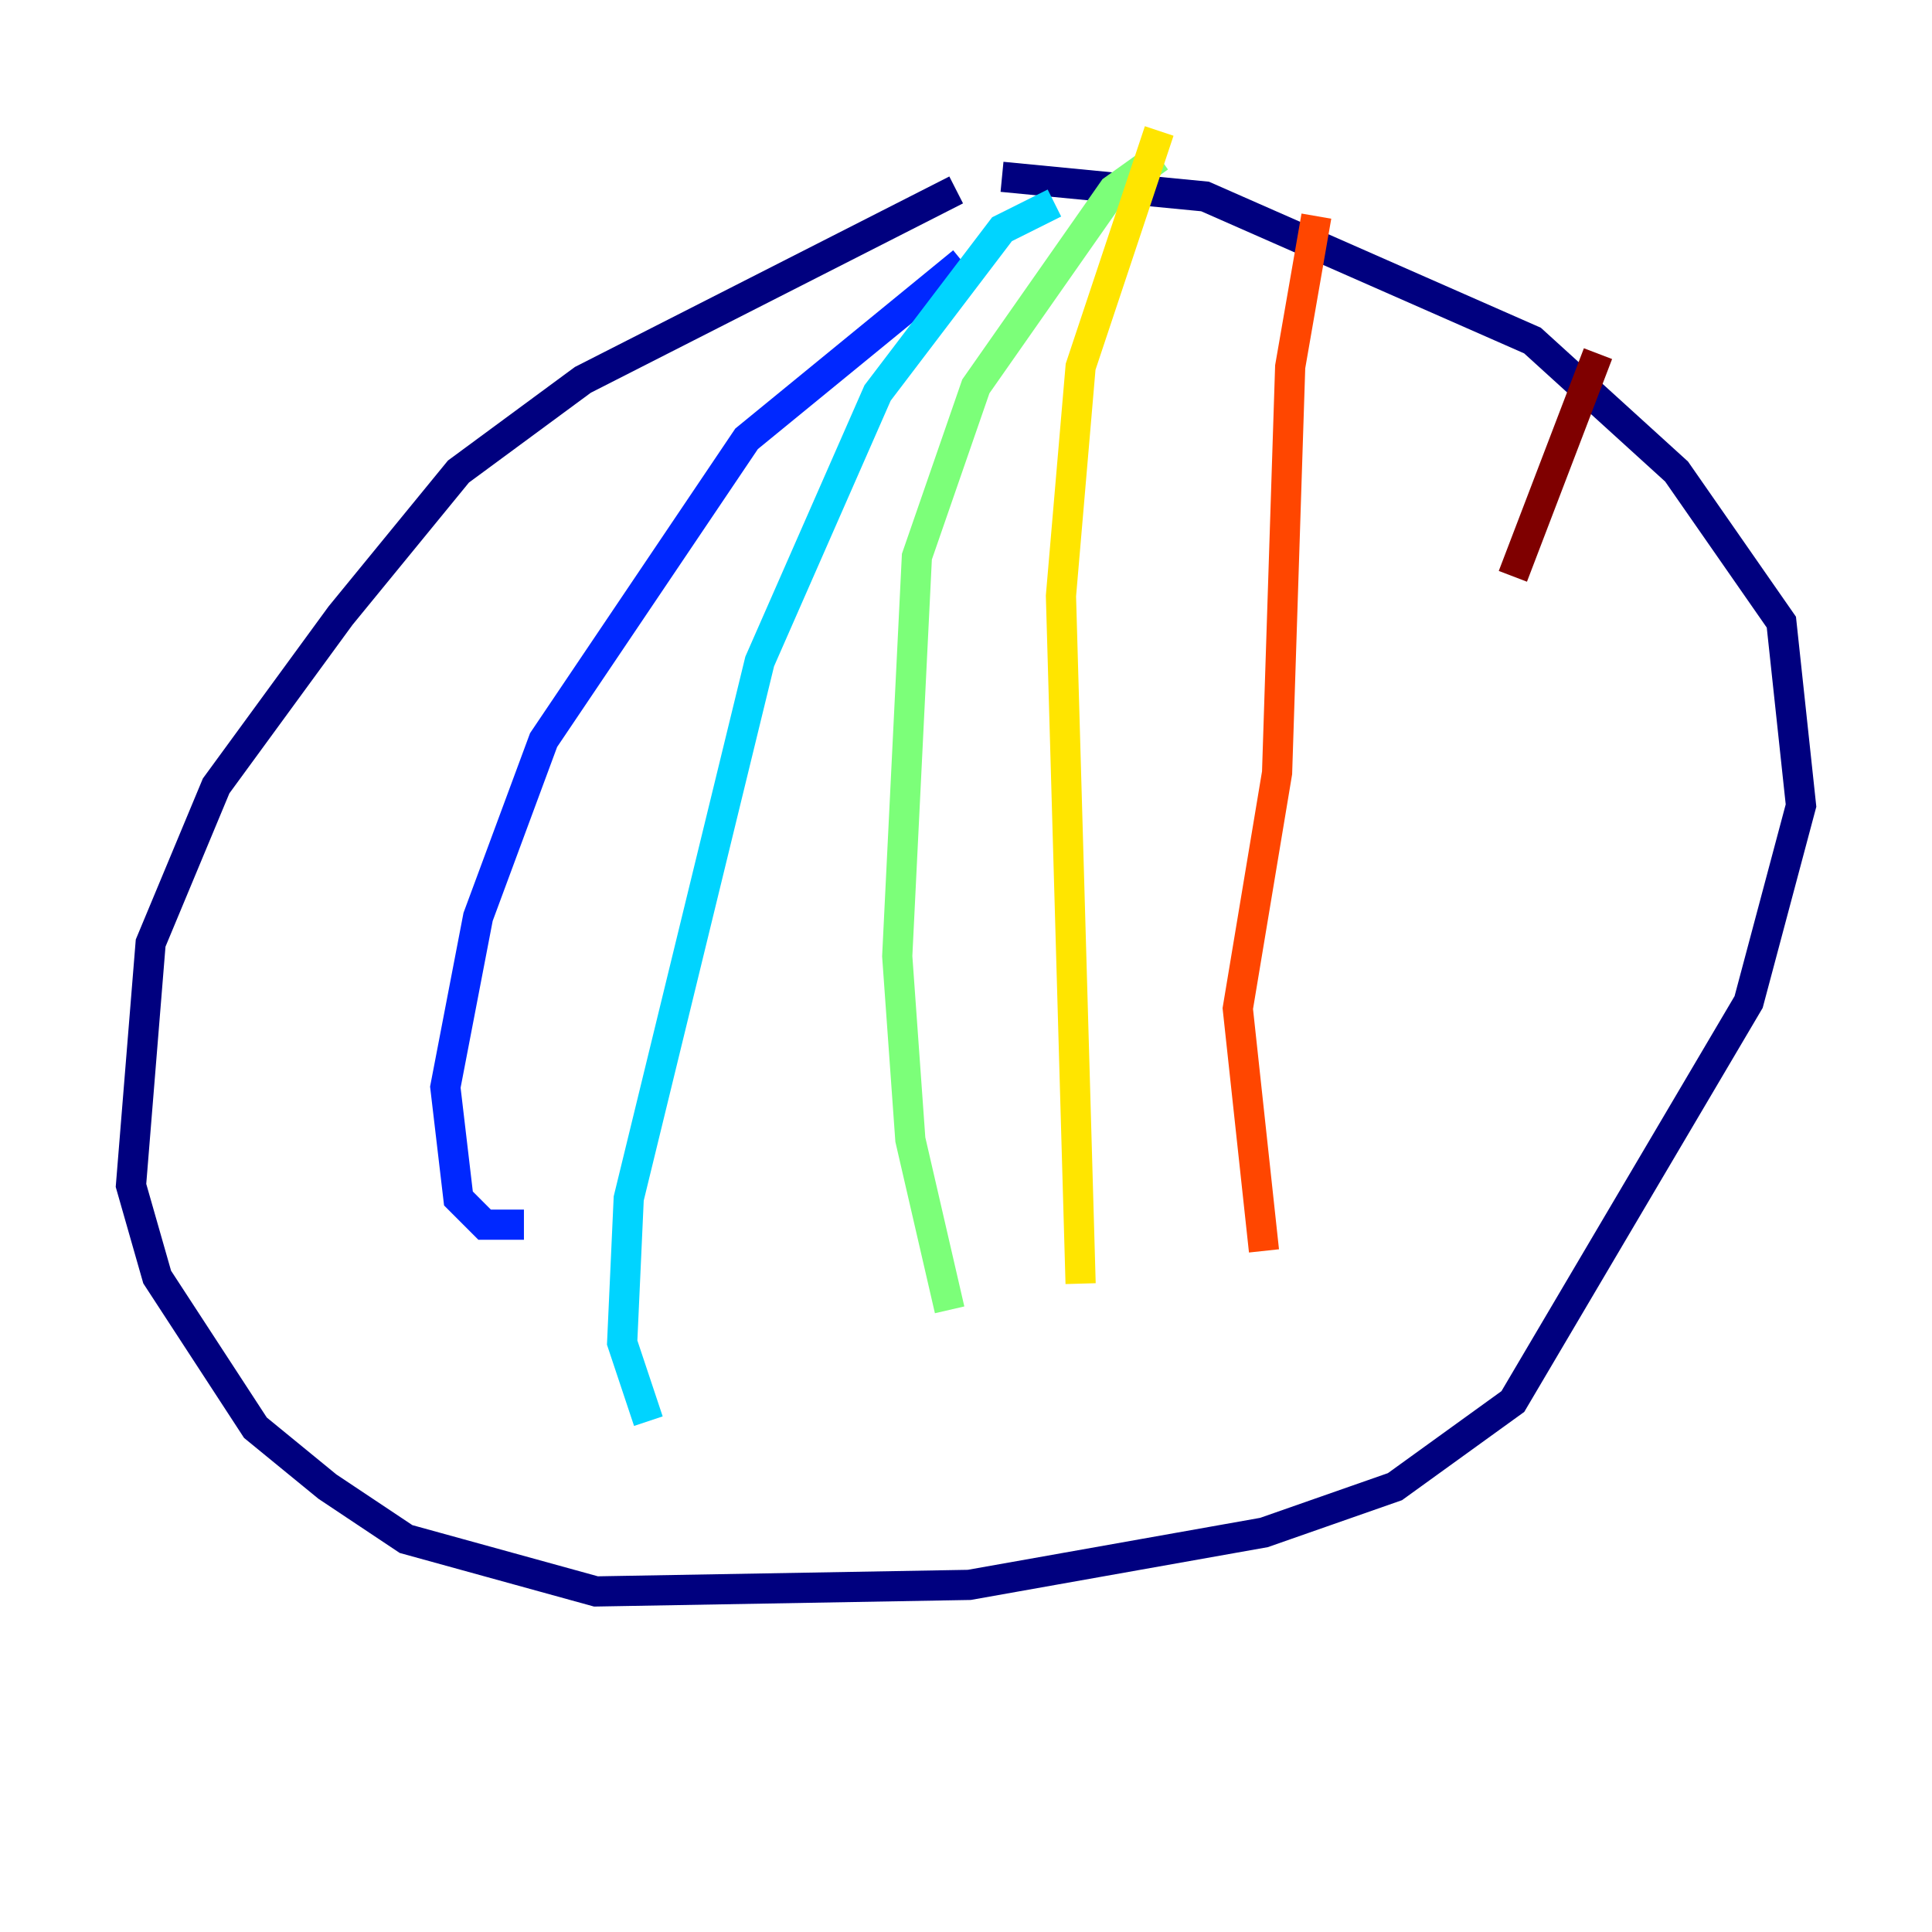 <?xml version="1.0" encoding="utf-8" ?>
<svg baseProfile="tiny" height="128" version="1.2" viewBox="0,0,128,128" width="128" xmlns="http://www.w3.org/2000/svg" xmlns:ev="http://www.w3.org/2001/xml-events" xmlns:xlink="http://www.w3.org/1999/xlink"><defs /><polyline fill="none" points="63.349,12.583 38.617,25.166 30.373,31.241 22.563,40.786 14.319,52.068 9.98,62.481 8.678,78.536 10.414,84.61 16.922,94.59 21.695,98.495 26.902,101.966 39.485,105.437 64.217,105.003 83.742,101.532 92.42,98.495 100.231,92.854 115.851,66.386 119.322,53.37 118.02,41.22 111.078,31.241 101.532,22.563 79.837,13.017 66.386,11.715" stroke="#00007f" stroke-width="2" /><polyline fill="none" points="63.783,17.356 49.464,29.071 36.014,49.031 31.675,60.746 29.505,72.027 30.373,79.403 32.108,81.139 34.712,81.139" stroke="#0028ff" stroke-width="2" /><polyline fill="none" points="69.858,13.451 66.386,15.186 58.142,26.034 50.332,43.824 41.654,79.403 41.22,88.949 42.956,94.156" stroke="#00d4ff" stroke-width="2" /><polyline fill="none" points="76.8,10.414 73.763,12.583 64.651,25.6 60.746,36.881 59.444,63.349 60.312,75.498 62.915,86.78" stroke="#7cff79" stroke-width="2" /><polyline fill="none" points="76.8,8.678 71.593,24.298 70.291,39.485 71.593,85.044" stroke="#ffe500" stroke-width="2" /><polyline fill="none" points="87.214,14.319 85.478,24.298 84.61,51.2 82.007,66.82 83.742,82.875" stroke="#ff4600" stroke-width="2" /><polyline fill="none" points="105.871,23.43 100.231,38.183" stroke="#7f0000" stroke-width="2" /></svg>